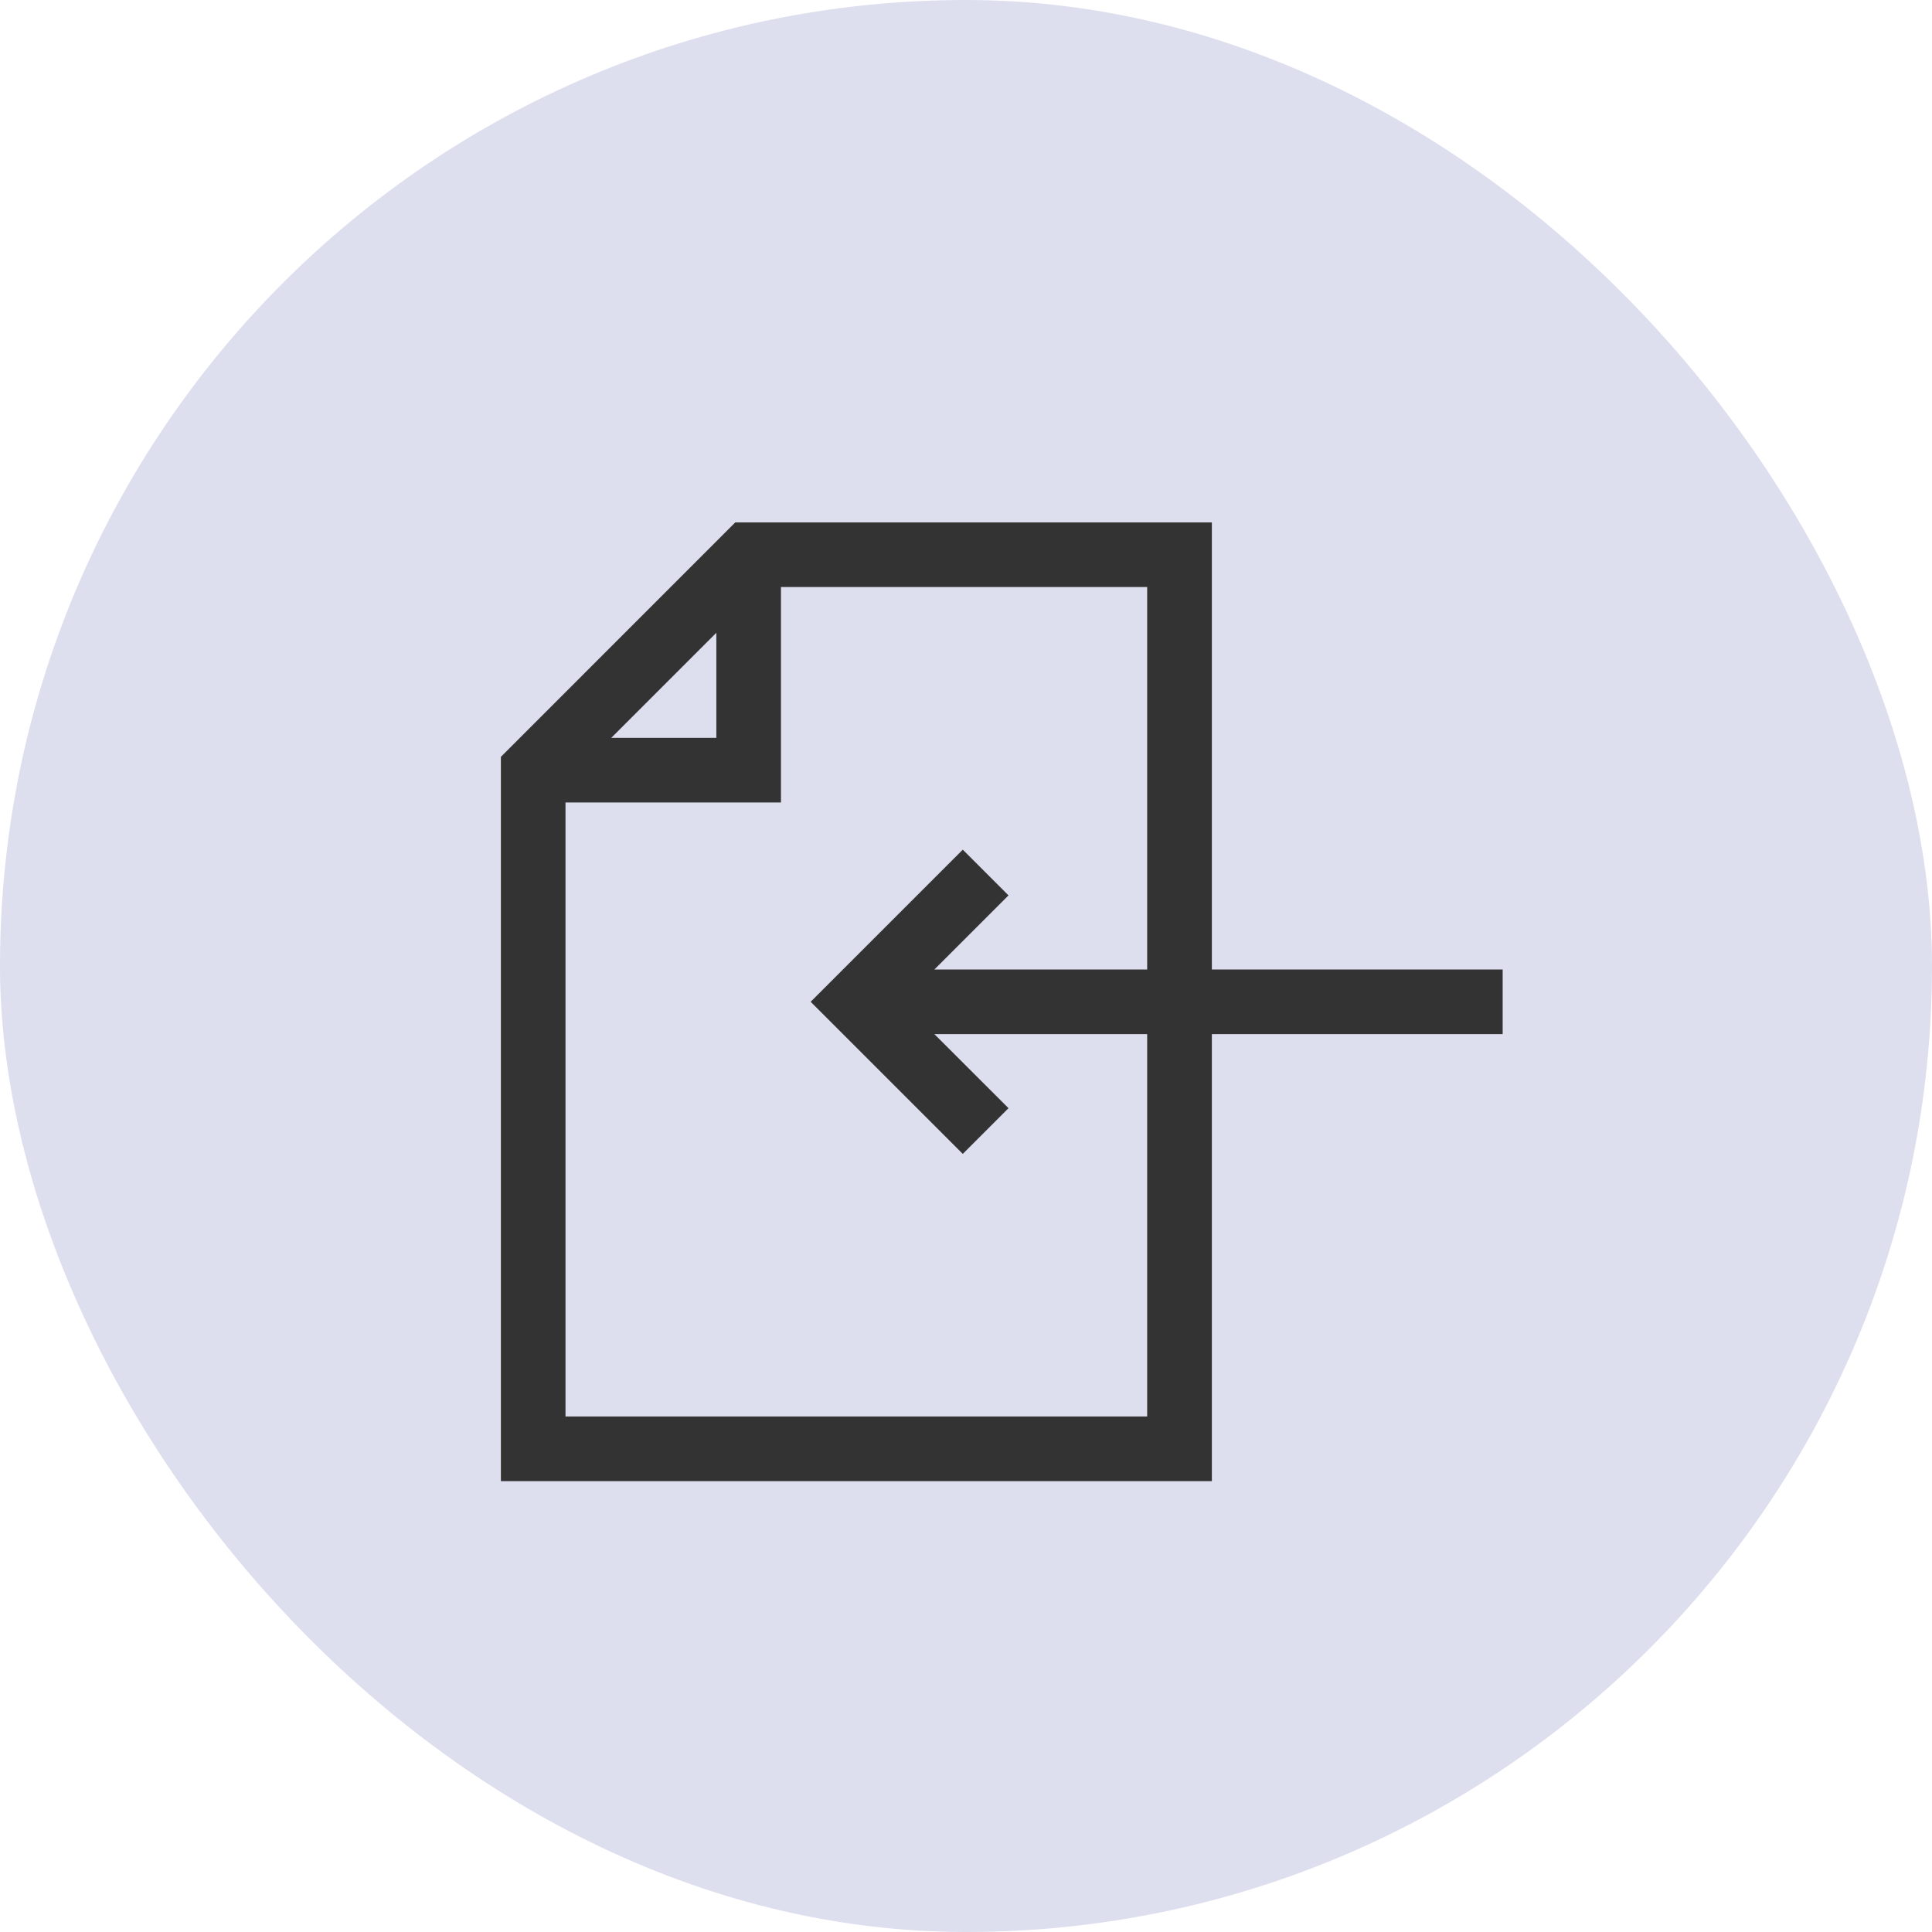 <svg width="27" height="27" viewBox="0 0 27 27" fill="none" xmlns="http://www.w3.org/2000/svg">
<rect width="27" height="27" rx="13.5" fill="#DDDFEE"/>
<g clip-path="url(#clip0_537_15939)">
<path d="M10.275 7.301H16.936V13.549H21V14.452H16.936V20.699H7V10.577L10.275 7.301ZM10.011 8.843L8.542 10.312H10.011V8.843ZM16.032 19.796V14.452H13.058L14.094 15.487L13.455 16.126L11.329 14L13.455 11.874L14.094 12.513L13.058 13.549H16.032V8.204H10.914V11.215H7.903V19.796H16.032Z" fill="#333333"/>
</g>
<defs>
<clipPath id="clip0_537_15939">
<rect width="14" height="14" fill="white" transform="matrix(-1 0 0 1 21 7)"/>
</clipPath>
</defs>
</svg>
